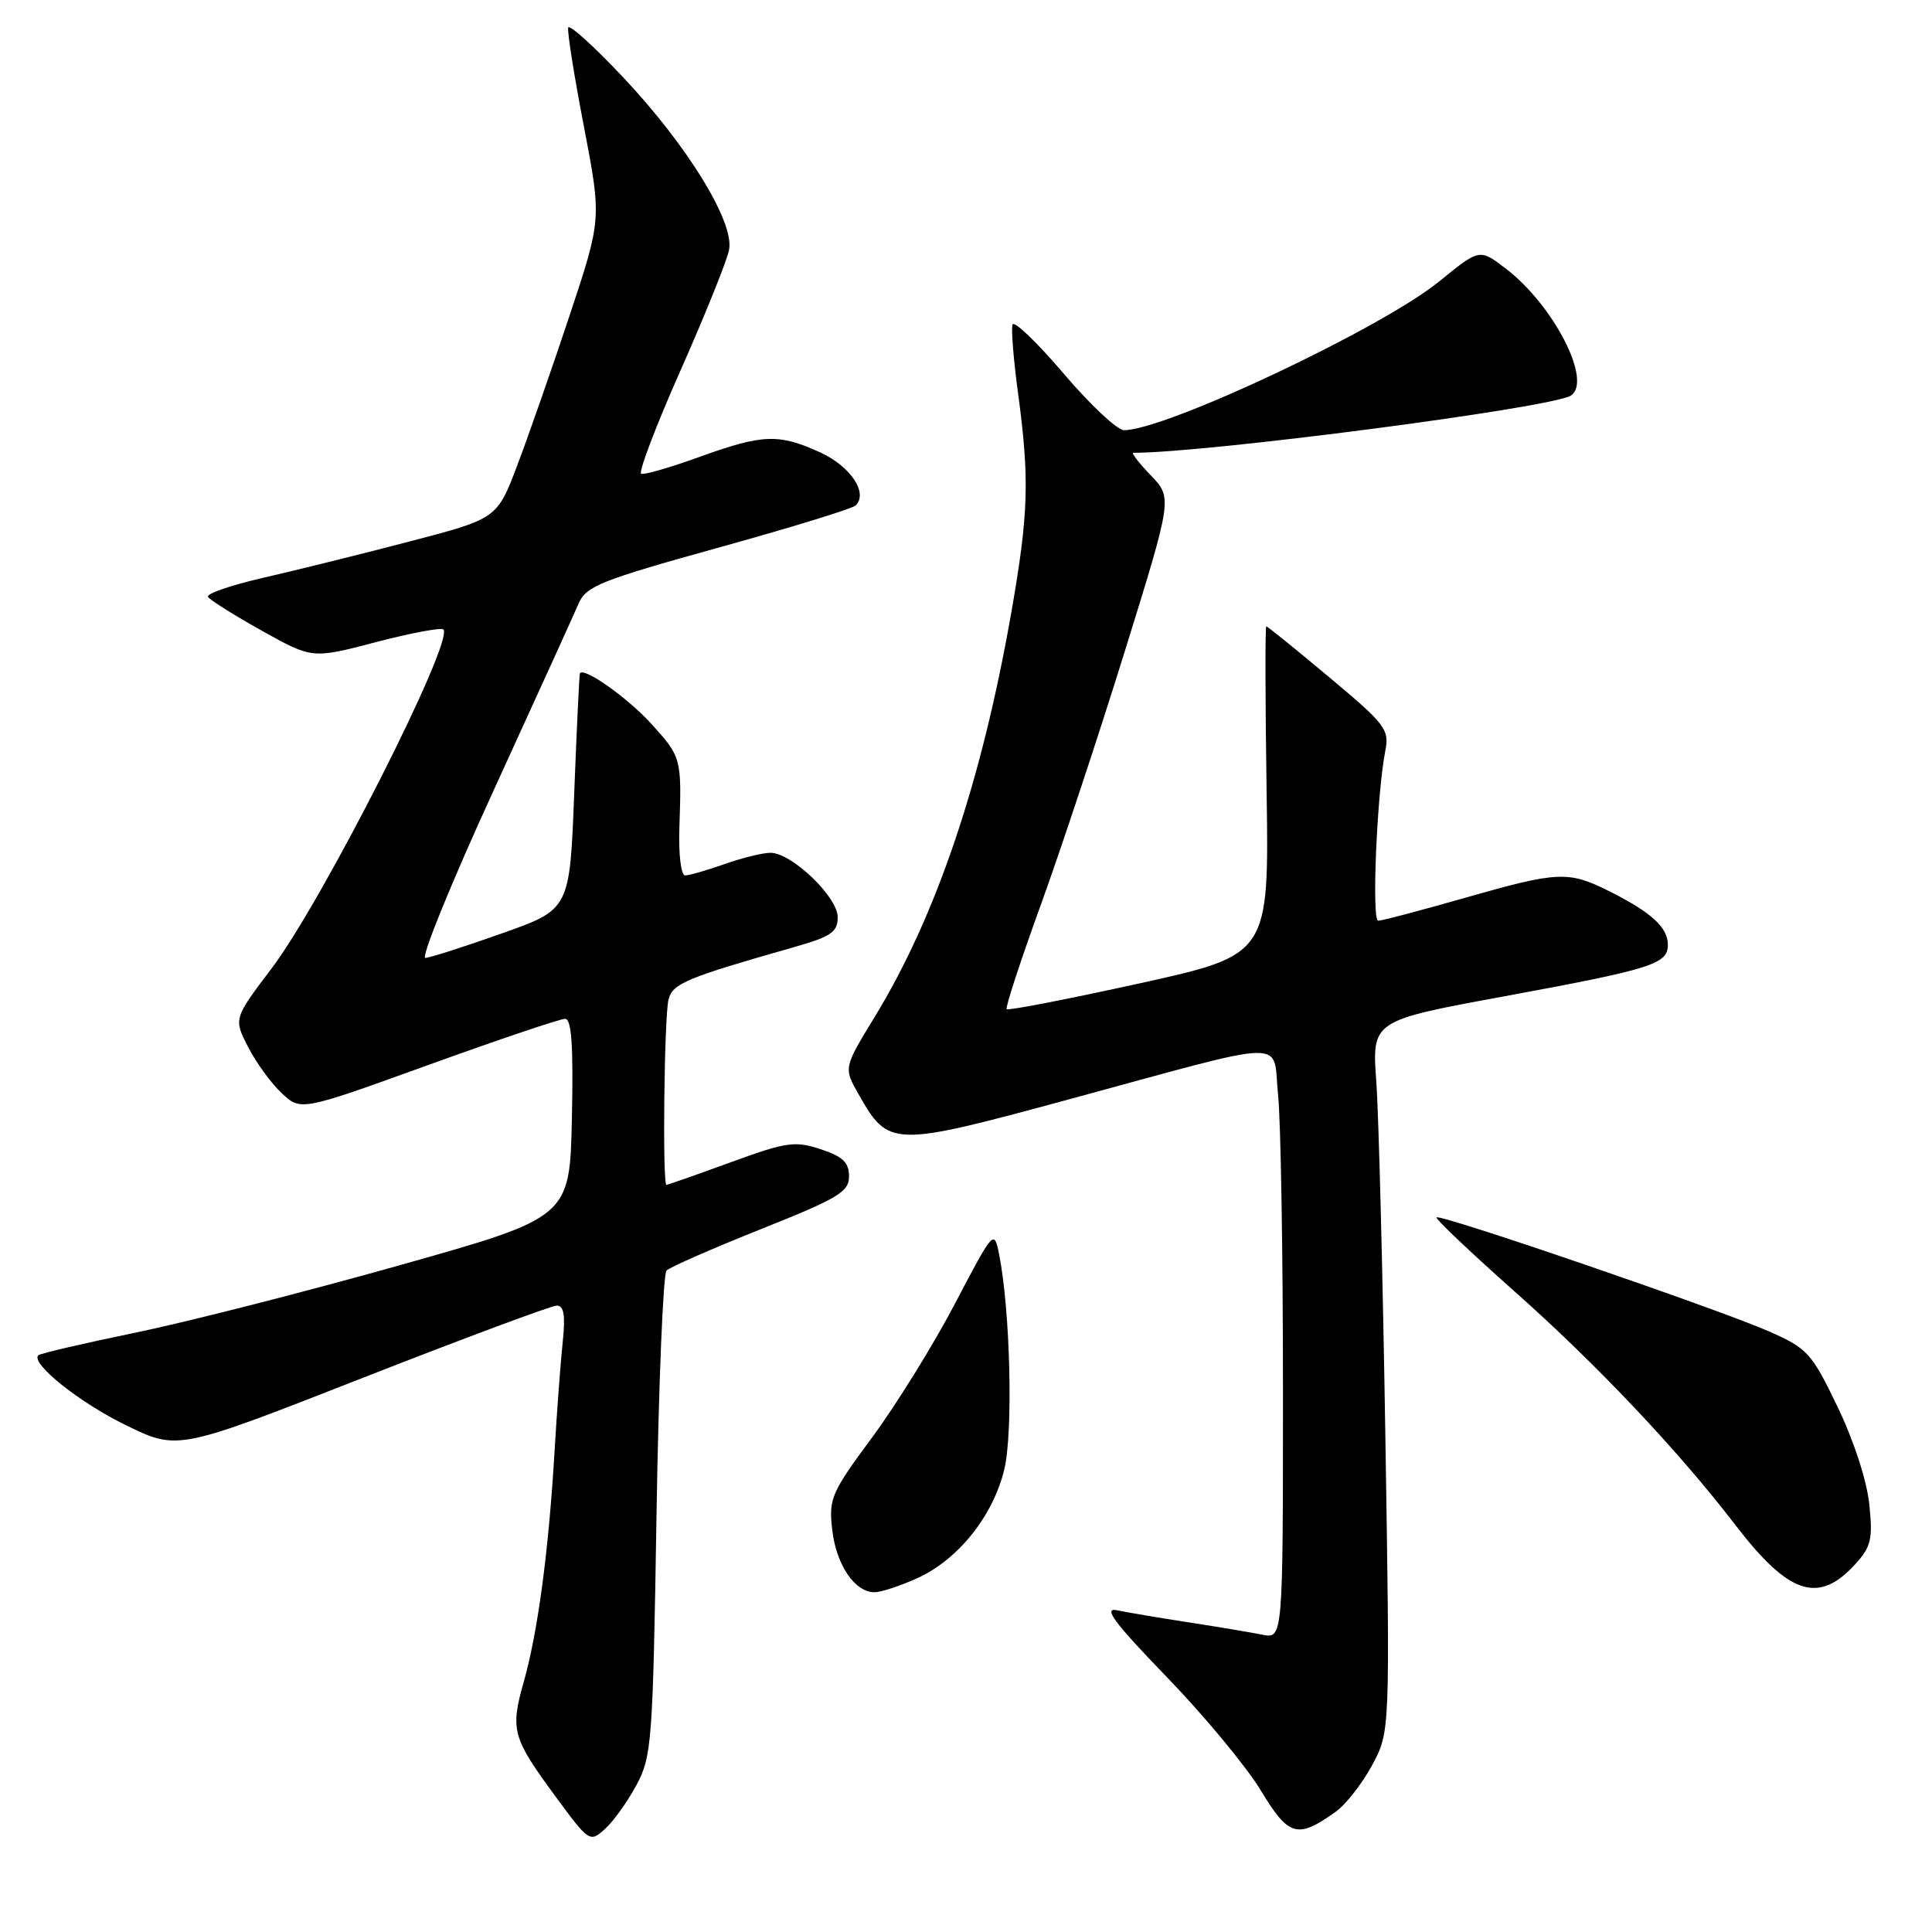 <?xml version="1.0" encoding="UTF-8" standalone="no"?>
<!DOCTYPE svg PUBLIC "-//W3C//DTD SVG 1.1//EN" "http://www.w3.org/Graphics/SVG/1.1/DTD/svg11.dtd" >
<svg xmlns="http://www.w3.org/2000/svg" xmlns:xlink="http://www.w3.org/1999/xlink" version="1.1" viewBox="0 0 256 256">
 <g >
 <path fill="currentColor"
d=" M 84.35 236.50 C 86.37 232.72 86.51 230.73 86.99 200.83 C 87.27 183.41 87.87 168.80 88.32 168.35 C 88.77 167.90 94.39 165.44 100.82 162.87 C 111.10 158.77 112.50 157.93 112.50 155.86 C 112.50 154.03 111.67 153.24 108.73 152.27 C 105.31 151.15 104.19 151.32 96.79 154.02 C 92.29 155.66 88.48 157.00 88.31 157.00 C 87.76 157.00 88.01 134.56 88.59 132.41 C 89.15 130.31 90.95 129.56 105.25 125.49 C 110.13 124.10 111.00 123.51 111.00 121.53 C 111.00 118.84 104.90 113.00 102.09 113.00 C 101.08 113.00 98.34 113.67 96.00 114.50 C 93.66 115.32 91.31 116.00 90.78 116.00 C 90.24 116.00 89.91 113.24 90.02 109.75 C 90.33 100.46 90.30 100.33 86.33 95.94 C 83.19 92.47 77.35 88.34 76.84 89.22 C 76.76 89.38 76.42 96.47 76.09 105.00 C 75.50 120.50 75.50 120.50 66.50 123.68 C 61.55 125.44 56.98 126.90 56.36 126.93 C 55.73 126.97 59.79 116.99 65.40 104.75 C 71.00 92.51 76.08 81.35 76.68 79.95 C 77.66 77.67 79.65 76.88 95.14 72.58 C 104.69 69.94 112.88 67.42 113.35 66.99 C 115.10 65.37 112.70 61.77 108.65 59.93 C 103.17 57.44 101.07 57.52 92.72 60.53 C 88.86 61.93 85.37 62.94 84.96 62.78 C 84.56 62.63 86.90 56.46 90.17 49.09 C 93.44 41.71 96.34 34.51 96.61 33.09 C 97.31 29.40 91.06 19.24 82.53 10.20 C 78.70 6.13 75.44 3.19 75.29 3.65 C 75.14 4.12 76.07 10.02 77.37 16.76 C 79.72 29.01 79.72 29.01 75.49 41.76 C 73.16 48.77 70.04 57.70 68.56 61.61 C 65.87 68.72 65.87 68.72 54.19 71.77 C 47.76 73.45 39.03 75.61 34.80 76.58 C 30.56 77.55 27.30 78.68 27.56 79.09 C 27.81 79.50 31.02 81.52 34.69 83.57 C 41.37 87.30 41.37 87.30 49.79 85.09 C 54.43 83.88 58.46 83.12 58.75 83.41 C 60.23 84.89 42.74 119.41 35.99 128.32 C 30.95 134.98 30.95 134.98 32.88 138.74 C 33.94 140.81 35.94 143.56 37.34 144.86 C 39.87 147.22 39.87 147.22 56.77 141.11 C 66.07 137.75 74.21 135.00 74.87 135.00 C 75.74 135.00 75.98 138.50 75.78 148.15 C 75.50 161.30 75.50 161.30 53.00 167.64 C 40.62 171.13 24.88 175.15 18.01 176.57 C 11.14 177.99 5.32 179.34 5.08 179.58 C 4.01 180.66 10.61 185.91 16.79 188.90 C 23.57 192.18 23.57 192.18 48.03 182.59 C 61.48 177.32 73.07 173.00 73.78 173.00 C 74.72 173.00 74.93 174.28 74.57 177.75 C 74.29 180.36 73.79 187.00 73.47 192.50 C 72.69 205.57 71.27 216.23 69.41 222.81 C 67.59 229.24 67.88 230.25 73.62 238.06 C 78.07 244.10 78.16 244.16 80.17 242.34 C 81.30 241.33 83.17 238.70 84.35 236.50 Z  M 176.96 240.09 C 178.31 239.13 180.49 236.35 181.80 233.92 C 184.19 229.50 184.19 229.50 183.57 190.50 C 183.23 169.05 182.69 147.84 182.37 143.37 C 181.78 135.25 181.78 135.25 199.14 132.05 C 218.96 128.40 221.00 127.75 221.00 125.18 C 221.00 122.89 218.82 120.90 213.29 118.12 C 207.82 115.37 206.49 115.43 194.00 119.00 C 188.23 120.65 183.11 122.00 182.62 122.00 C 181.73 122.00 182.44 105.21 183.56 99.48 C 184.12 96.67 183.59 95.97 176.12 89.73 C 171.70 86.03 167.96 83.00 167.79 83.00 C 167.63 83.00 167.65 92.79 167.83 104.76 C 168.16 126.52 168.16 126.52 150.96 130.31 C 141.50 132.39 133.59 133.93 133.39 133.72 C 133.19 133.52 135.22 127.32 137.90 119.93 C 140.58 112.54 145.60 97.38 149.06 86.24 C 155.35 65.98 155.35 65.98 152.49 62.99 C 150.91 61.35 149.87 60.00 150.17 60.00 C 159.97 60.00 205.49 54.05 208.12 52.43 C 211.08 50.59 205.89 40.44 199.49 35.56 C 196.05 32.94 196.05 32.94 190.70 37.29 C 183.11 43.48 154.45 57.00 148.93 57.00 C 148.04 57.00 144.44 53.62 140.92 49.48 C 137.39 45.34 134.36 42.43 134.16 43.01 C 133.97 43.59 134.30 47.72 134.91 52.19 C 136.43 63.52 136.29 68.08 134.01 81.12 C 130.08 103.57 124.07 121.38 115.88 134.78 C 111.78 141.50 111.78 141.50 113.77 145.00 C 117.76 152.02 118.19 152.03 141.61 145.68 C 171.59 137.54 168.57 137.61 169.35 145.05 C 169.71 148.48 170.00 166.11 170.00 184.23 C 170.00 217.16 170.00 217.16 167.25 216.60 C 165.74 216.30 161.35 215.56 157.50 214.97 C 153.65 214.38 149.39 213.66 148.03 213.37 C 146.12 212.97 147.59 214.95 154.57 222.18 C 159.53 227.30 165.14 234.07 167.04 237.21 C 170.77 243.37 171.89 243.69 176.96 240.09 Z  M 121.57 209.11 C 126.97 206.65 131.60 200.86 133.08 194.68 C 134.26 189.74 133.87 173.60 132.38 166.17 C 131.73 162.90 131.65 162.99 126.55 172.72 C 123.71 178.14 118.77 186.12 115.58 190.44 C 110.15 197.78 109.80 198.57 110.27 202.68 C 110.80 207.36 113.28 211.01 115.90 210.98 C 116.78 210.97 119.33 210.12 121.57 209.11 Z  M 245.87 207.22 C 247.93 204.95 248.17 203.92 247.69 199.31 C 247.37 196.22 245.63 190.85 243.49 186.42 C 240.05 179.27 239.52 178.68 234.43 176.43 C 227.91 173.54 190.84 160.83 190.35 161.31 C 190.17 161.50 194.80 165.89 200.64 171.08 C 211.51 180.71 222.38 192.21 229.89 202.00 C 237.05 211.34 240.97 212.63 245.87 207.22 Z "/>
</g>
</svg>
